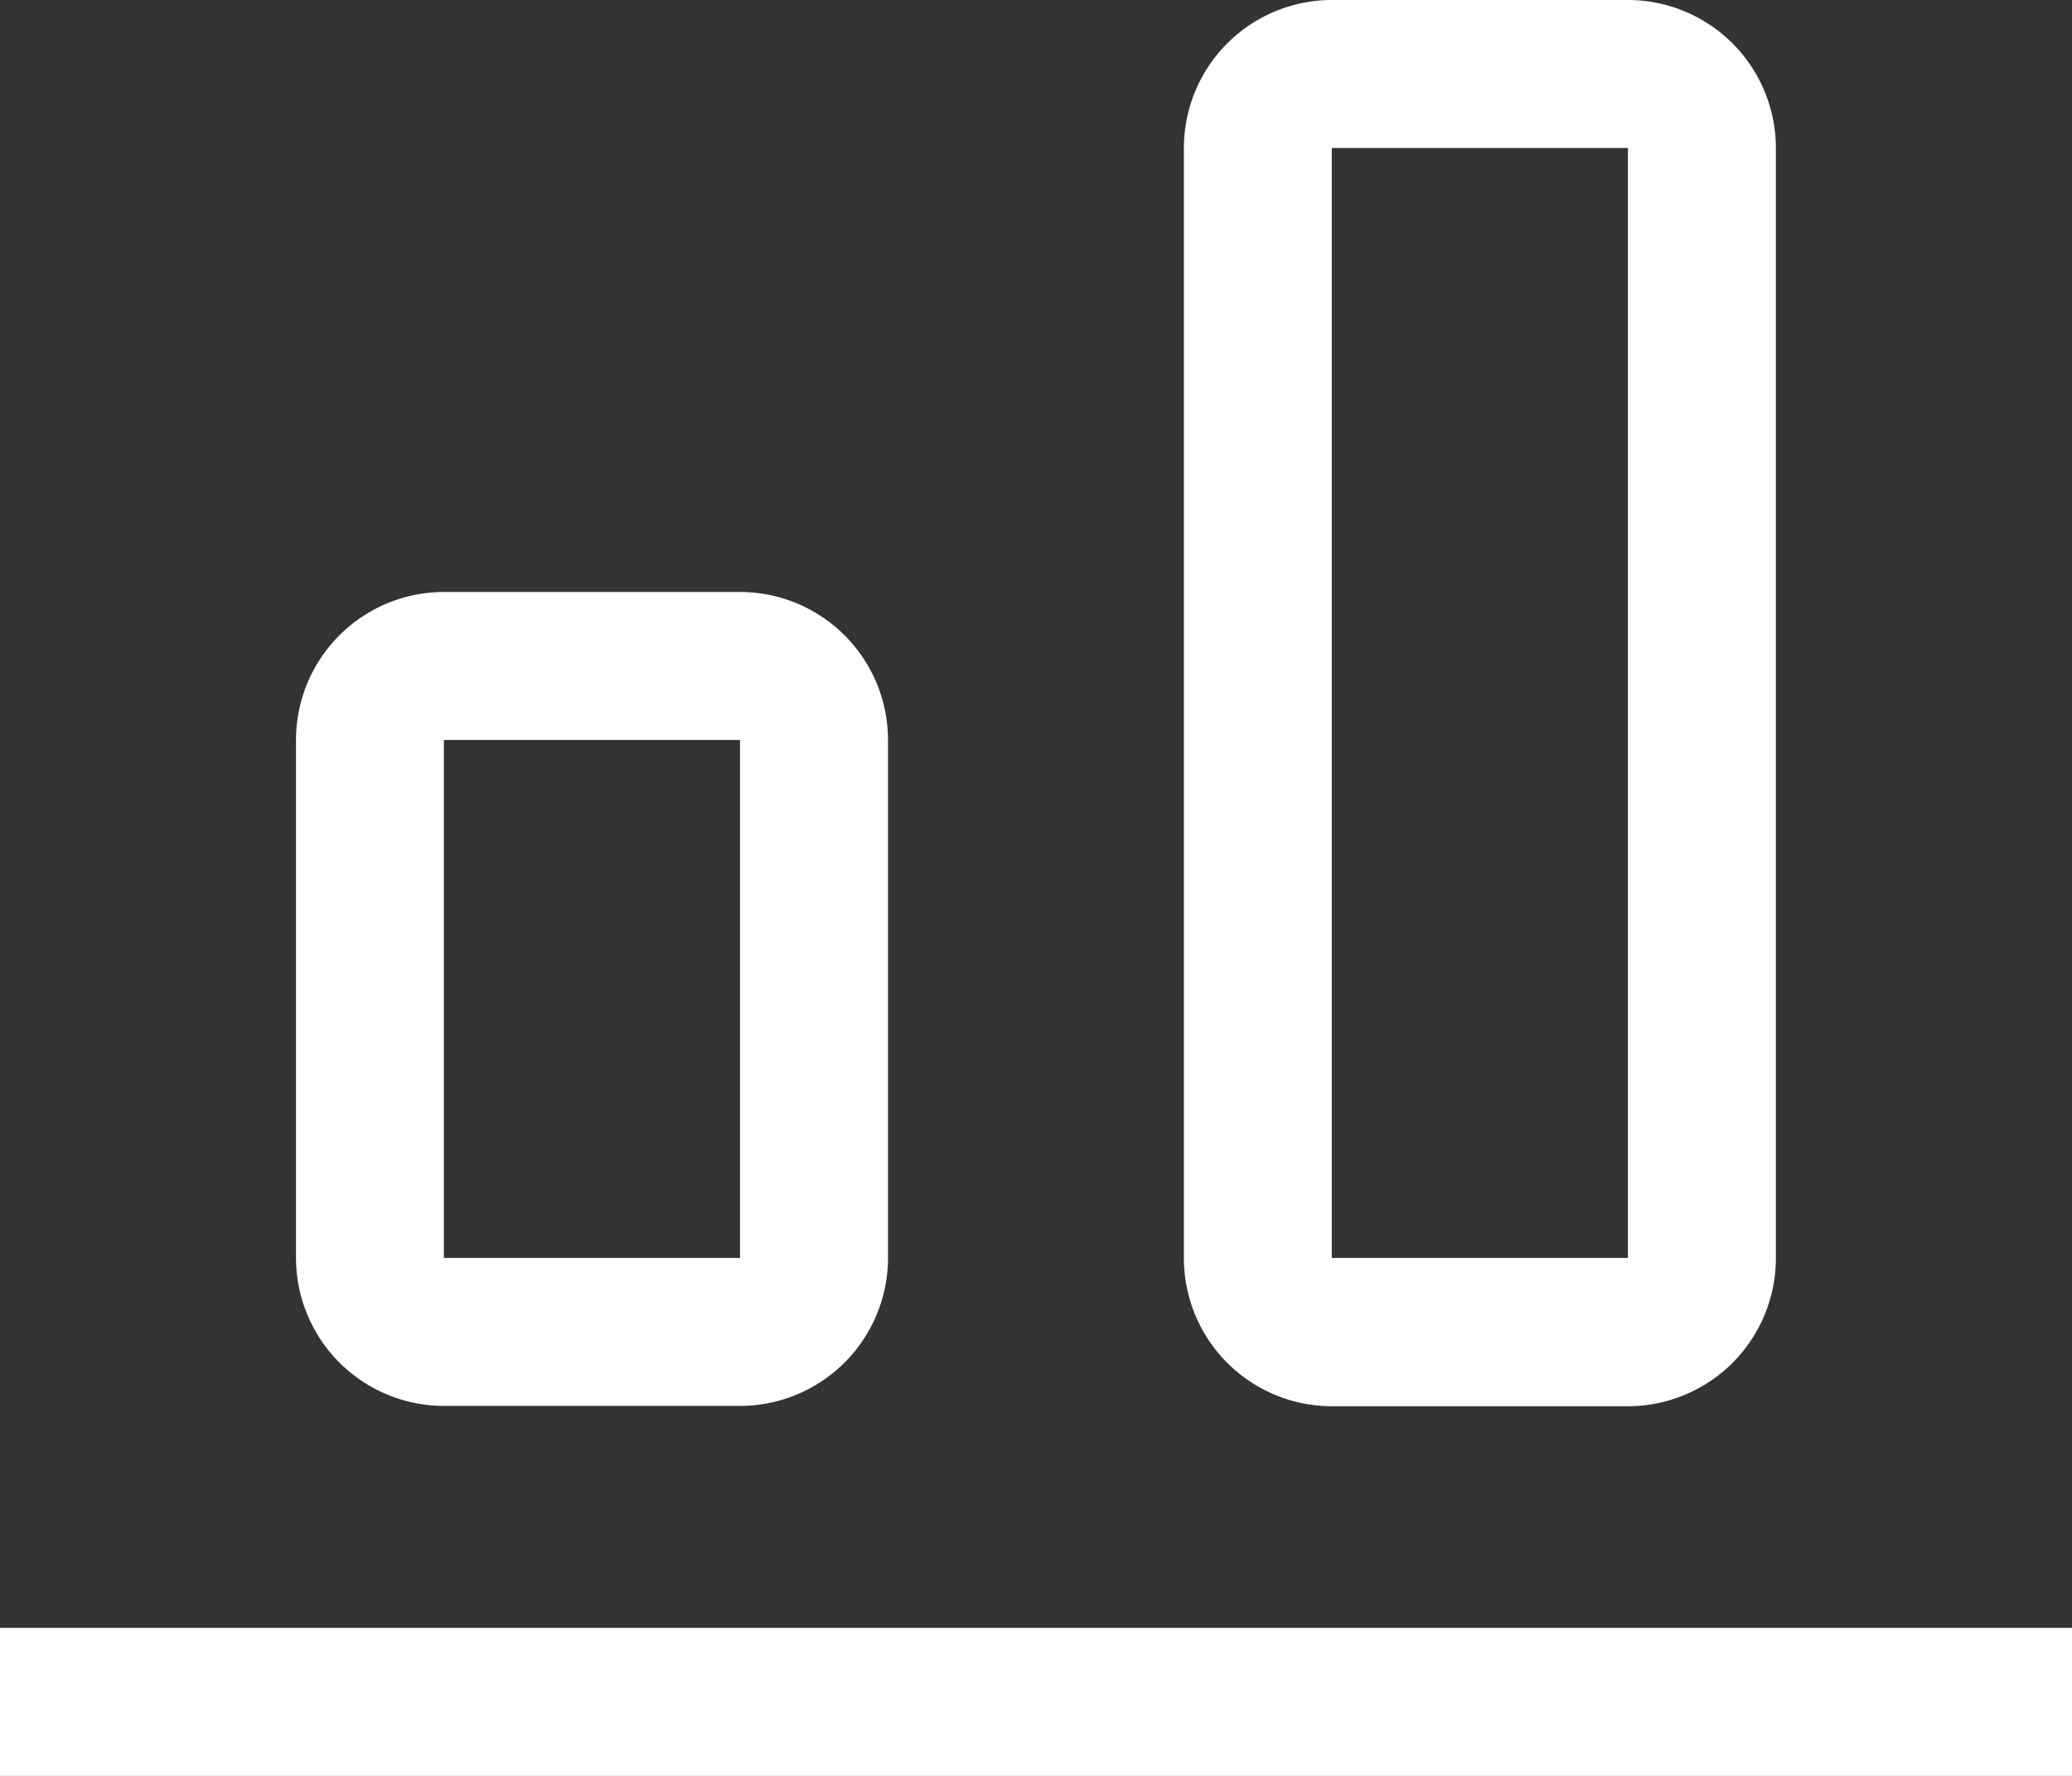 <svg xmlns="http://www.w3.org/2000/svg" width="18.564" height="15.912" viewBox="0 0 18.564 15.912">
  <rect x="0" y="0" width="18.564" height="15.912" fill="#333333" stroke="none"/>
  <g id="Group_18365" data-name="Group 18365" transform="translate(13746.282 -5611.044)">
    <path id="Path_13908" data-name="Path 13908" d="M20.814,29.25H2.25v1.326H20.814Z" transform="translate(-13748.532 5596.38)" fill="#fff"/>
    <path id="Path_13909" data-name="Path 13909" d="M21.576,20.793h2.652a1.327,1.327,0,0,0,1.326-1.326V14.826A1.327,1.327,0,0,0,24.228,13.5H21.576a1.327,1.327,0,0,0-1.326,1.326v4.641a1.327,1.327,0,0,0,1.326,1.326Zm2.652-5.967v4.641H21.575V14.826Z" transform="translate(-13763.88 5602.848)" fill="#fff"/>
    <path id="Path_13910" data-name="Path 13910" d="M8.076,17.1h2.652a1.327,1.327,0,0,0,1.326-1.326V5.826A1.327,1.327,0,0,0,10.728,4.5H8.076A1.327,1.327,0,0,0,6.75,5.826v9.945A1.327,1.327,0,0,0,8.076,17.1ZM10.728,5.826v9.945H8.075V5.826Z" transform="translate(-13742.425 5606.544)" fill="#fff"/>
  </g>
</svg>
